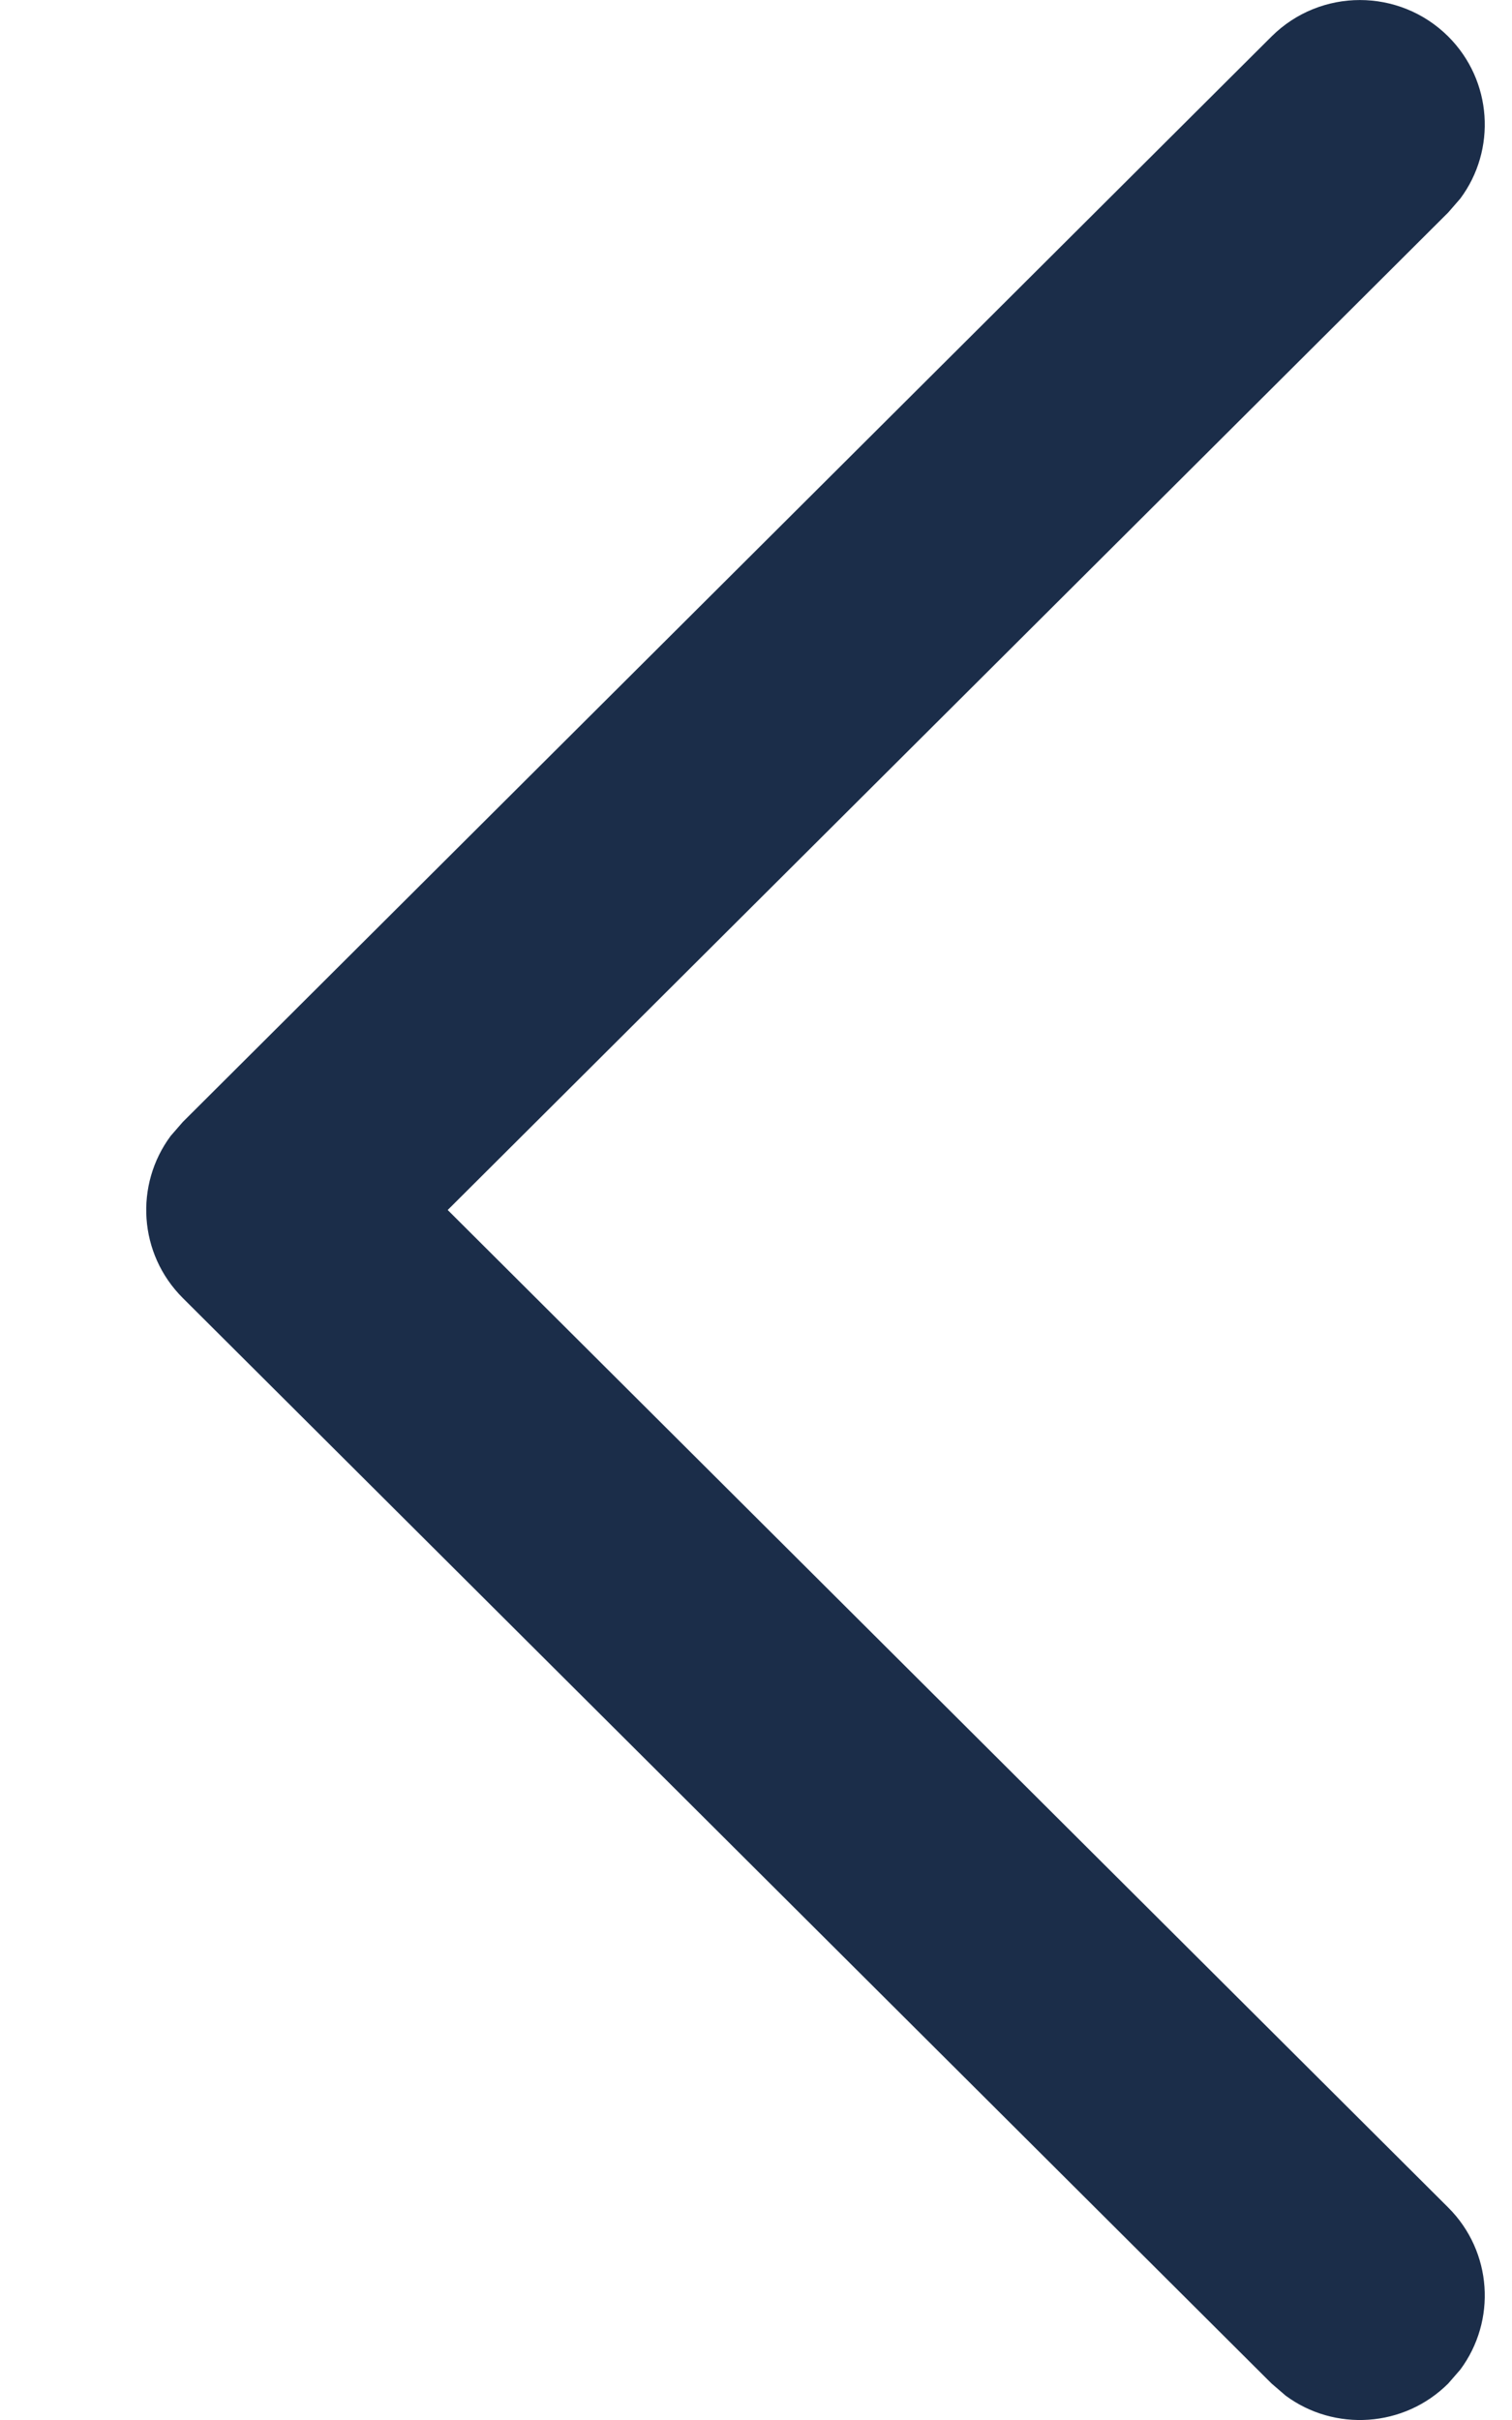 <svg width="10" height="16" viewBox="0 0 10 16" fill="none" xmlns="http://www.w3.org/2000/svg">
<path d="M9.578 0.241C9.871 0.533 9.898 0.991 9.658 1.313L9.578 1.405L2.961 8L9.578 14.595C9.871 14.887 9.898 15.344 9.658 15.667L9.578 15.759C9.285 16.051 8.826 16.078 8.503 15.839L8.41 15.759L1.209 8.582C0.916 8.29 0.889 7.833 1.129 7.51L1.209 7.418L8.41 0.241C8.733 -0.08 9.255 -0.08 9.578 0.241Z" fill="#1B2D49"/>
</svg>
